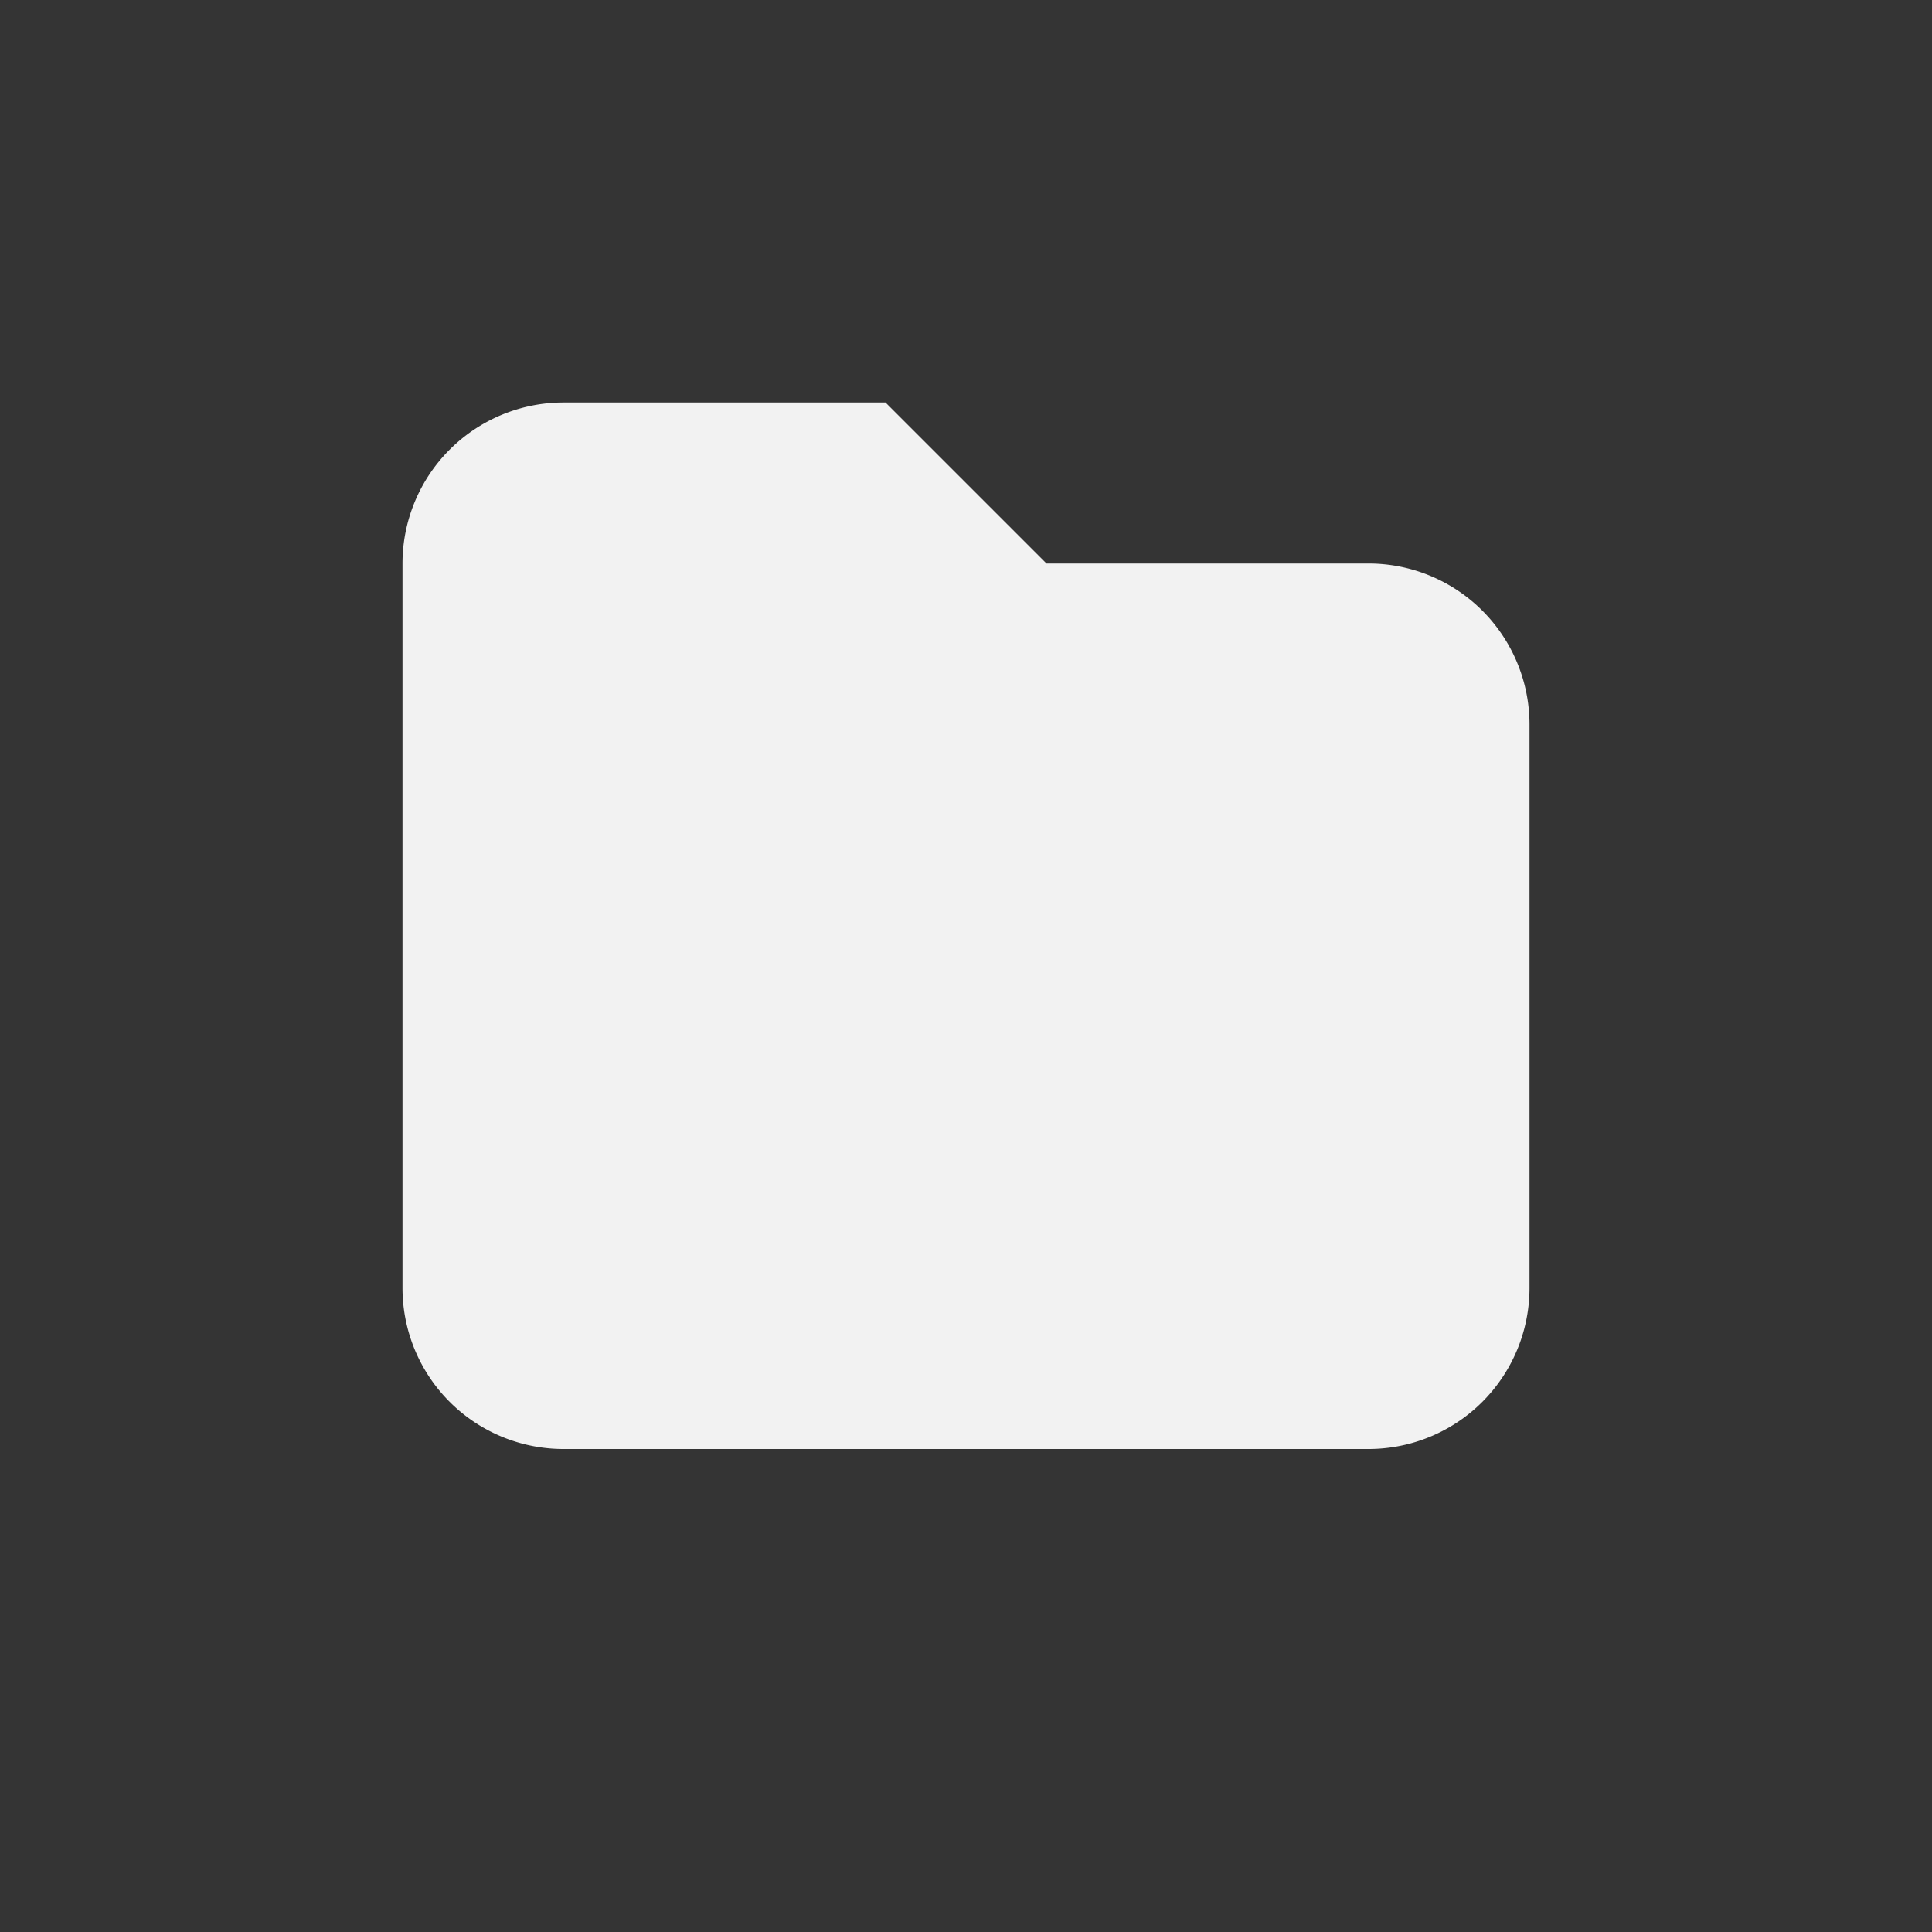 <?xml version="1.0" encoding="UTF-8" standalone="no"?>
<svg
   viewBox="0 0 24 24"
   version="1.1"
   id="svg8"
   sodipodi:docname="document-open-folder.svg"
   width="24"
   height="24"
   inkscape:version="1.2 (dc2aedaf03, 2022-05-15)"
   xmlns:inkscape="http://www.inkscape.org/namespaces/inkscape"
   xmlns:sodipodi="http://sodipodi.sourceforge.net/DTD/sodipodi-0.dtd"
   xmlns="http://www.w3.org/2000/svg"
   xmlns:svg="http://www.w3.org/2000/svg">
  <rect x="0" y="0" width="24" height="24" fill="#333333" stroke="none"/>
  <defs
     id="defs12" />
  <sodipodi:namedview
     id="namedview10"
     pagecolor="#ffffff"
     bordercolor="#000000"
     borderopacity="0.25"
     inkscape:showpageshadow="2"
     inkscape:pageopacity="0.0"
     inkscape:pagecheckerboard="0"
     inkscape:deskcolor="#d1d1d1"
     showgrid="false"
     inkscape:zoom="13.859375"
     inkscape:cx="1.8759865"
     inkscape:cy="11.797069"
     inkscape:window-width="1920"
     inkscape:window-height="1010"
     inkscape:window-x="0"
     inkscape:window-y="0"
     inkscape:window-maximized="1"
     inkscape:current-layer="g6" />
  <g
     color="#000000"
     id="g6">
    <path
       d="M 0,0 H 24 V 24 H 0 Z"
       fill="#808080"
       fill-opacity="0.01"
       id="path2"
       style="stroke-width:1.5" />
    <path
       d="M 7,5 A 2,2 0 0 0 5,7 v 9 a 2,2 0 0 0 2,2 h 10 a 2,2 0 0 0 2,-2 V 9 A 2,2 0 0 0 17,7 H 13 L 11,5 Z"
       fill="#f2f2f2"
       style="text-indent:0;text-decoration-line:none;text-transform:none"
       id="path4" />
  </g>
</svg>
